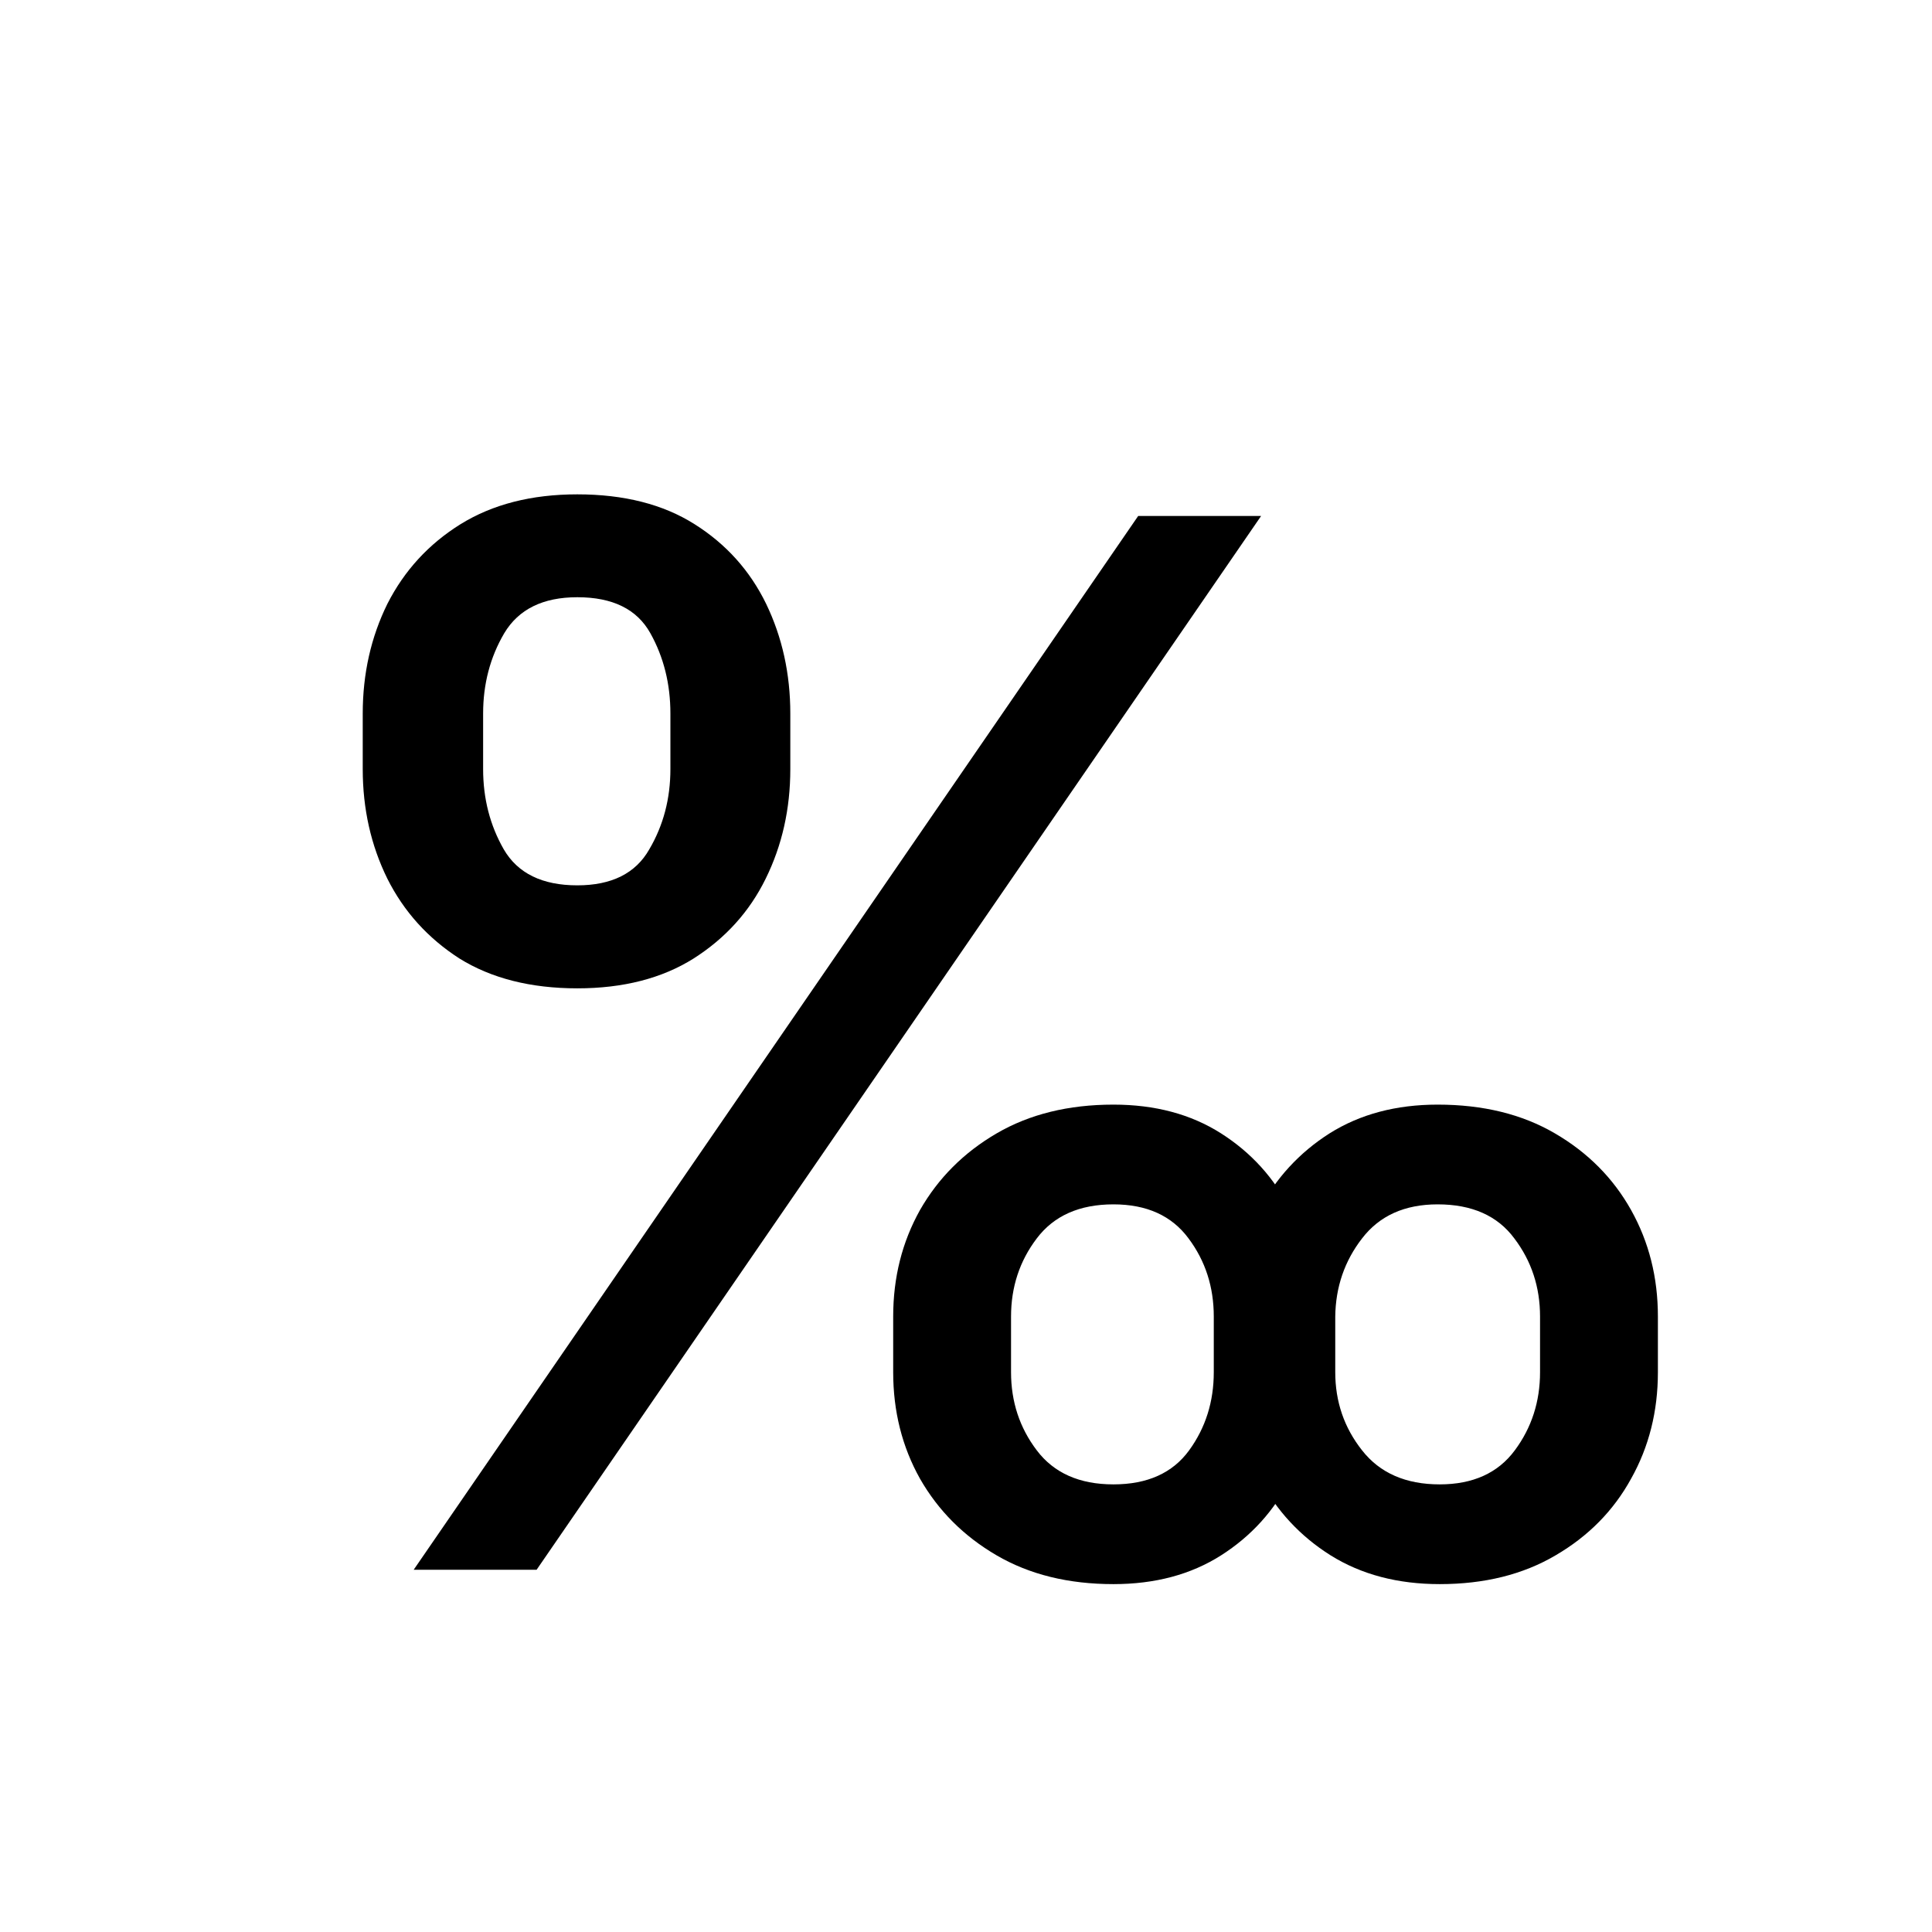 <svg width="16" height="16" viewBox="0 0 16 16" fill="currentColor" xmlns="http://www.w3.org/2000/svg">
<path d="M7.397 11.364V10.903C7.397 10.579 7.471 10.286 7.619 10.021C7.77 9.757 7.981 9.545 8.254 9.386C8.527 9.227 8.849 9.148 9.221 9.148C9.565 9.148 9.862 9.227 10.112 9.386C10.362 9.545 10.554 9.757 10.687 10.021C10.823 10.286 10.892 10.579 10.892 10.903V11.364C10.892 11.688 10.823 11.982 10.687 12.246C10.554 12.51 10.362 12.722 10.112 12.881C9.862 13.04 9.565 13.119 9.221 13.119C8.849 13.119 8.527 13.04 8.254 12.881C7.981 12.722 7.77 12.51 7.619 12.246C7.471 11.982 7.397 11.688 7.397 11.364ZM8.373 10.903V11.364C8.373 11.608 8.444 11.824 8.586 12.011C8.728 12.199 8.94 12.293 9.221 12.293C9.502 12.293 9.711 12.199 9.848 12.011C9.984 11.824 10.052 11.608 10.052 11.364V10.903C10.052 10.659 9.983 10.443 9.843 10.256C9.704 10.068 9.497 9.974 9.221 9.974C8.94 9.974 8.728 10.068 8.586 10.256C8.444 10.443 8.373 10.659 8.373 10.903ZM10.223 11.364V10.903C10.223 10.579 10.291 10.286 10.427 10.021C10.566 9.757 10.761 9.545 11.011 9.386C11.264 9.227 11.562 9.148 11.906 9.148C12.281 9.148 12.605 9.227 12.877 9.386C13.15 9.545 13.36 9.757 13.508 10.021C13.656 10.286 13.73 10.579 13.73 10.903V11.364C13.73 11.688 13.656 11.982 13.508 12.246C13.363 12.51 13.155 12.722 12.882 12.881C12.612 13.04 12.292 13.119 11.923 13.119C11.576 13.119 11.275 13.04 11.02 12.881C10.767 12.722 10.571 12.51 10.431 12.246C10.295 11.982 10.226 11.688 10.223 11.364ZM11.058 10.903V11.364C11.058 11.608 11.132 11.824 11.28 12.011C11.427 12.199 11.642 12.293 11.923 12.293C12.198 12.293 12.406 12.199 12.545 12.011C12.684 11.824 12.754 11.608 12.754 11.364V10.903C12.754 10.659 12.683 10.443 12.541 10.256C12.402 10.068 12.19 9.974 11.906 9.974C11.633 9.974 11.424 10.068 11.28 10.256C11.135 10.443 11.061 10.659 11.058 10.903ZM3.004 6.369V5.909C3.004 5.58 3.072 5.277 3.208 5.001C3.348 4.726 3.549 4.506 3.814 4.341C4.081 4.176 4.403 4.094 4.781 4.094C5.167 4.094 5.491 4.176 5.752 4.341C6.014 4.506 6.211 4.726 6.345 5.001C6.478 5.277 6.545 5.58 6.545 5.909V6.369C6.545 6.699 6.477 7.001 6.341 7.277C6.207 7.55 6.008 7.77 5.744 7.938C5.483 8.102 5.162 8.185 4.781 8.185C4.395 8.185 4.069 8.102 3.805 7.938C3.544 7.77 3.345 7.55 3.208 7.277C3.072 7.001 3.004 6.699 3.004 6.369ZM4.001 5.909V6.369C4.001 6.614 4.058 6.835 4.172 7.034C4.288 7.233 4.491 7.332 4.781 7.332C5.065 7.332 5.264 7.233 5.377 7.034C5.494 6.835 5.552 6.614 5.552 6.369V5.909C5.552 5.665 5.497 5.443 5.386 5.244C5.275 5.045 5.074 4.946 4.781 4.946C4.497 4.946 4.295 5.045 4.176 5.244C4.059 5.443 4.001 5.665 4.001 5.909ZM3.426 13L9.426 4.273H10.444L4.444 13H3.426Z" fill="currentColor"/>
</svg>
